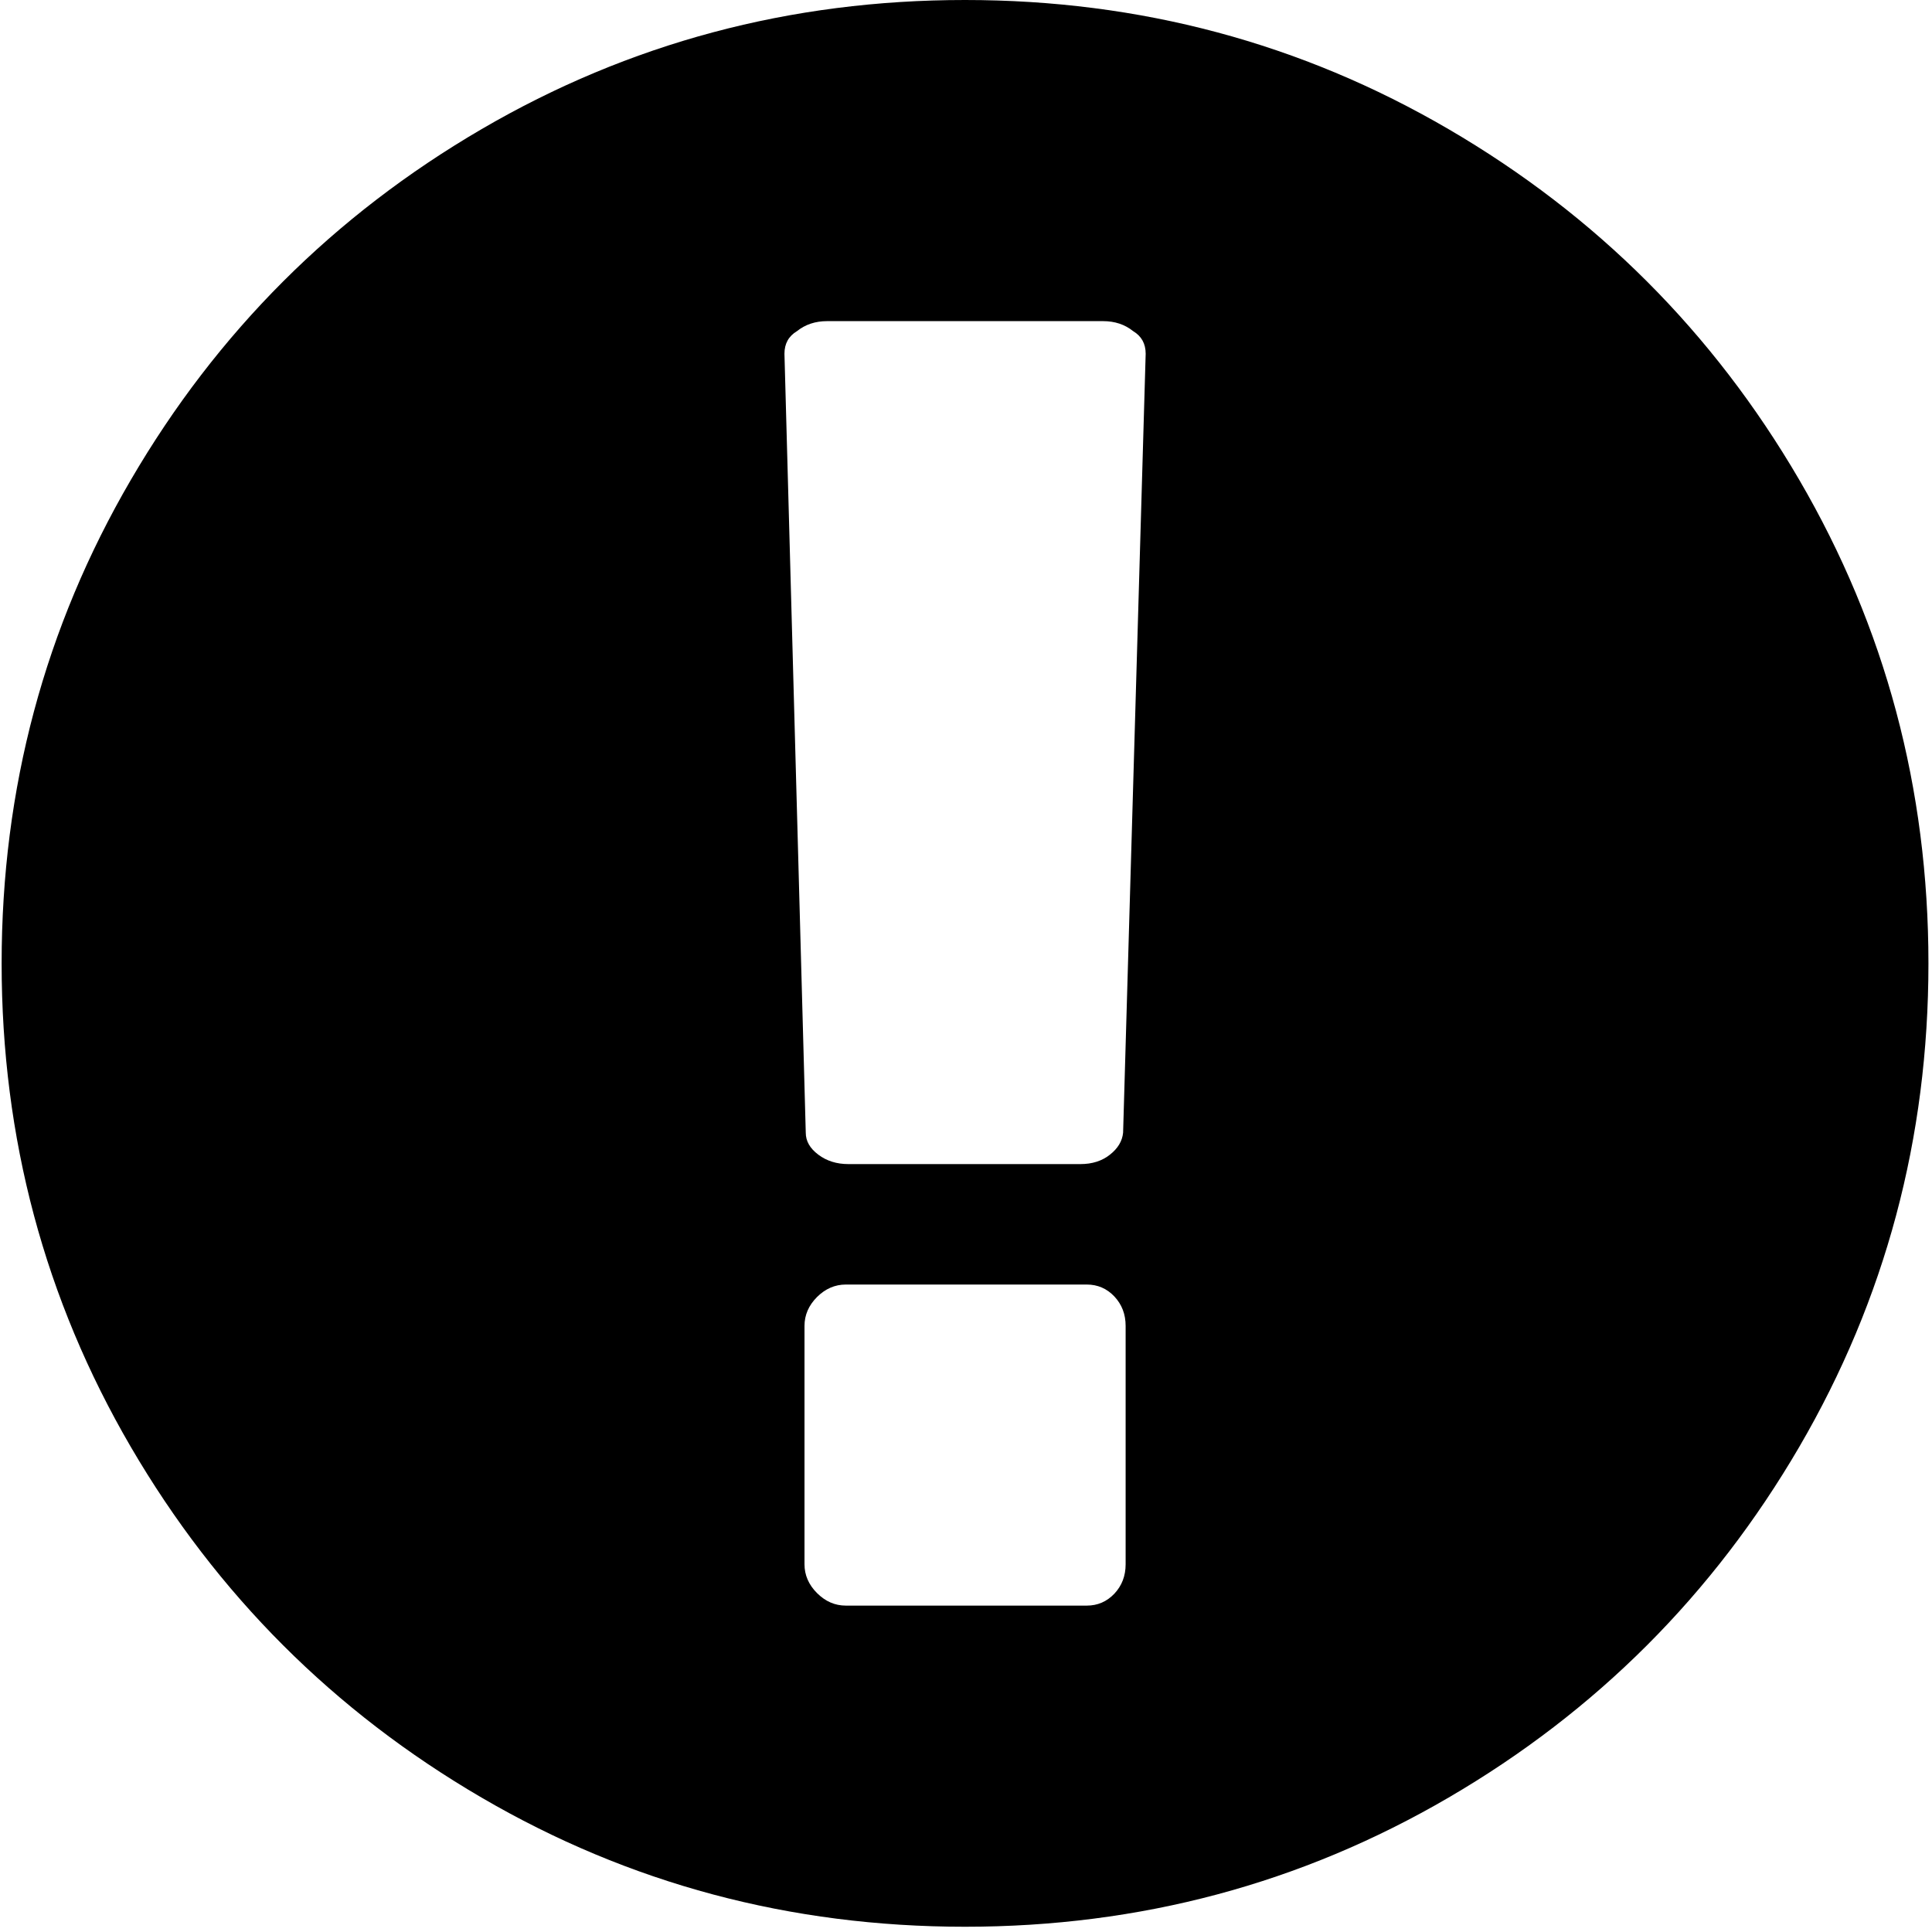 <?xml version="1.0" encoding="UTF-8"?>
<svg width="32px" height="32px" viewBox="0 0 32 32" version="1.1" xmlns="http://www.w3.org/2000/svg" xmlns:xlink="http://www.w3.org/1999/xlink">
    <!-- Generator: Sketch 48.2 (47327) - http://www.bohemiancoding.com/sketch -->
    <title>icon-urgent</title>
    <desc>Created with Sketch.</desc>
    <defs></defs>
    <g id="Page-1" stroke="none" stroke-width="1" fill="none" fill-rule="evenodd">
        <g id="icon-urgent" fill="currentColor" fill-rule="nonzero">
            <path d="M29.801,7.947 C28.374,5.502 26.439,3.567 23.994,2.14 C21.549,0.713 18.88,0 15.984,0 C13.09,0 10.42,0.713 7.975,2.14 C5.53,3.567 3.594,5.502 2.168,7.947 C0.741,10.392 0.027,13.062 0.027,15.957 C0.027,18.851 0.741,21.521 2.167,23.966 C3.594,26.41 5.53,28.346 7.975,29.773 C10.419,31.2 13.089,31.913 15.984,31.913 C18.879,31.913 21.549,31.2 23.994,29.773 C26.438,28.347 28.374,26.411 29.801,23.966 C31.227,21.521 31.941,18.851 31.941,15.957 C31.941,13.062 31.227,10.392 29.801,7.947 Z M18.644,25.909 C18.644,26.103 18.581,26.265 18.457,26.397 C18.332,26.528 18.18,26.594 18,26.594 L14.01,26.594 C13.83,26.594 13.671,26.525 13.532,26.386 C13.394,26.248 13.325,26.088 13.325,25.909 L13.325,21.961 C13.325,21.781 13.394,21.622 13.532,21.483 C13.671,21.345 13.83,21.276 14.01,21.276 L18,21.276 C18.18,21.276 18.333,21.342 18.457,21.473 C18.581,21.605 18.644,21.767 18.644,21.961 L18.644,25.909 Z M18.602,18.762 C18.588,18.9 18.516,19.021 18.384,19.125 C18.253,19.229 18.09,19.281 17.896,19.281 L14.052,19.281 C13.858,19.281 13.692,19.229 13.554,19.125 C13.415,19.021 13.346,18.9 13.346,18.762 L12.993,5.859 C12.993,5.692 13.062,5.568 13.2,5.485 C13.339,5.374 13.505,5.319 13.699,5.319 L18.27,5.319 C18.465,5.319 18.631,5.374 18.769,5.485 C18.907,5.568 18.976,5.693 18.976,5.859 L18.602,18.762 Z" id="Shape"></path>
        </g>
    </g>
</svg>
